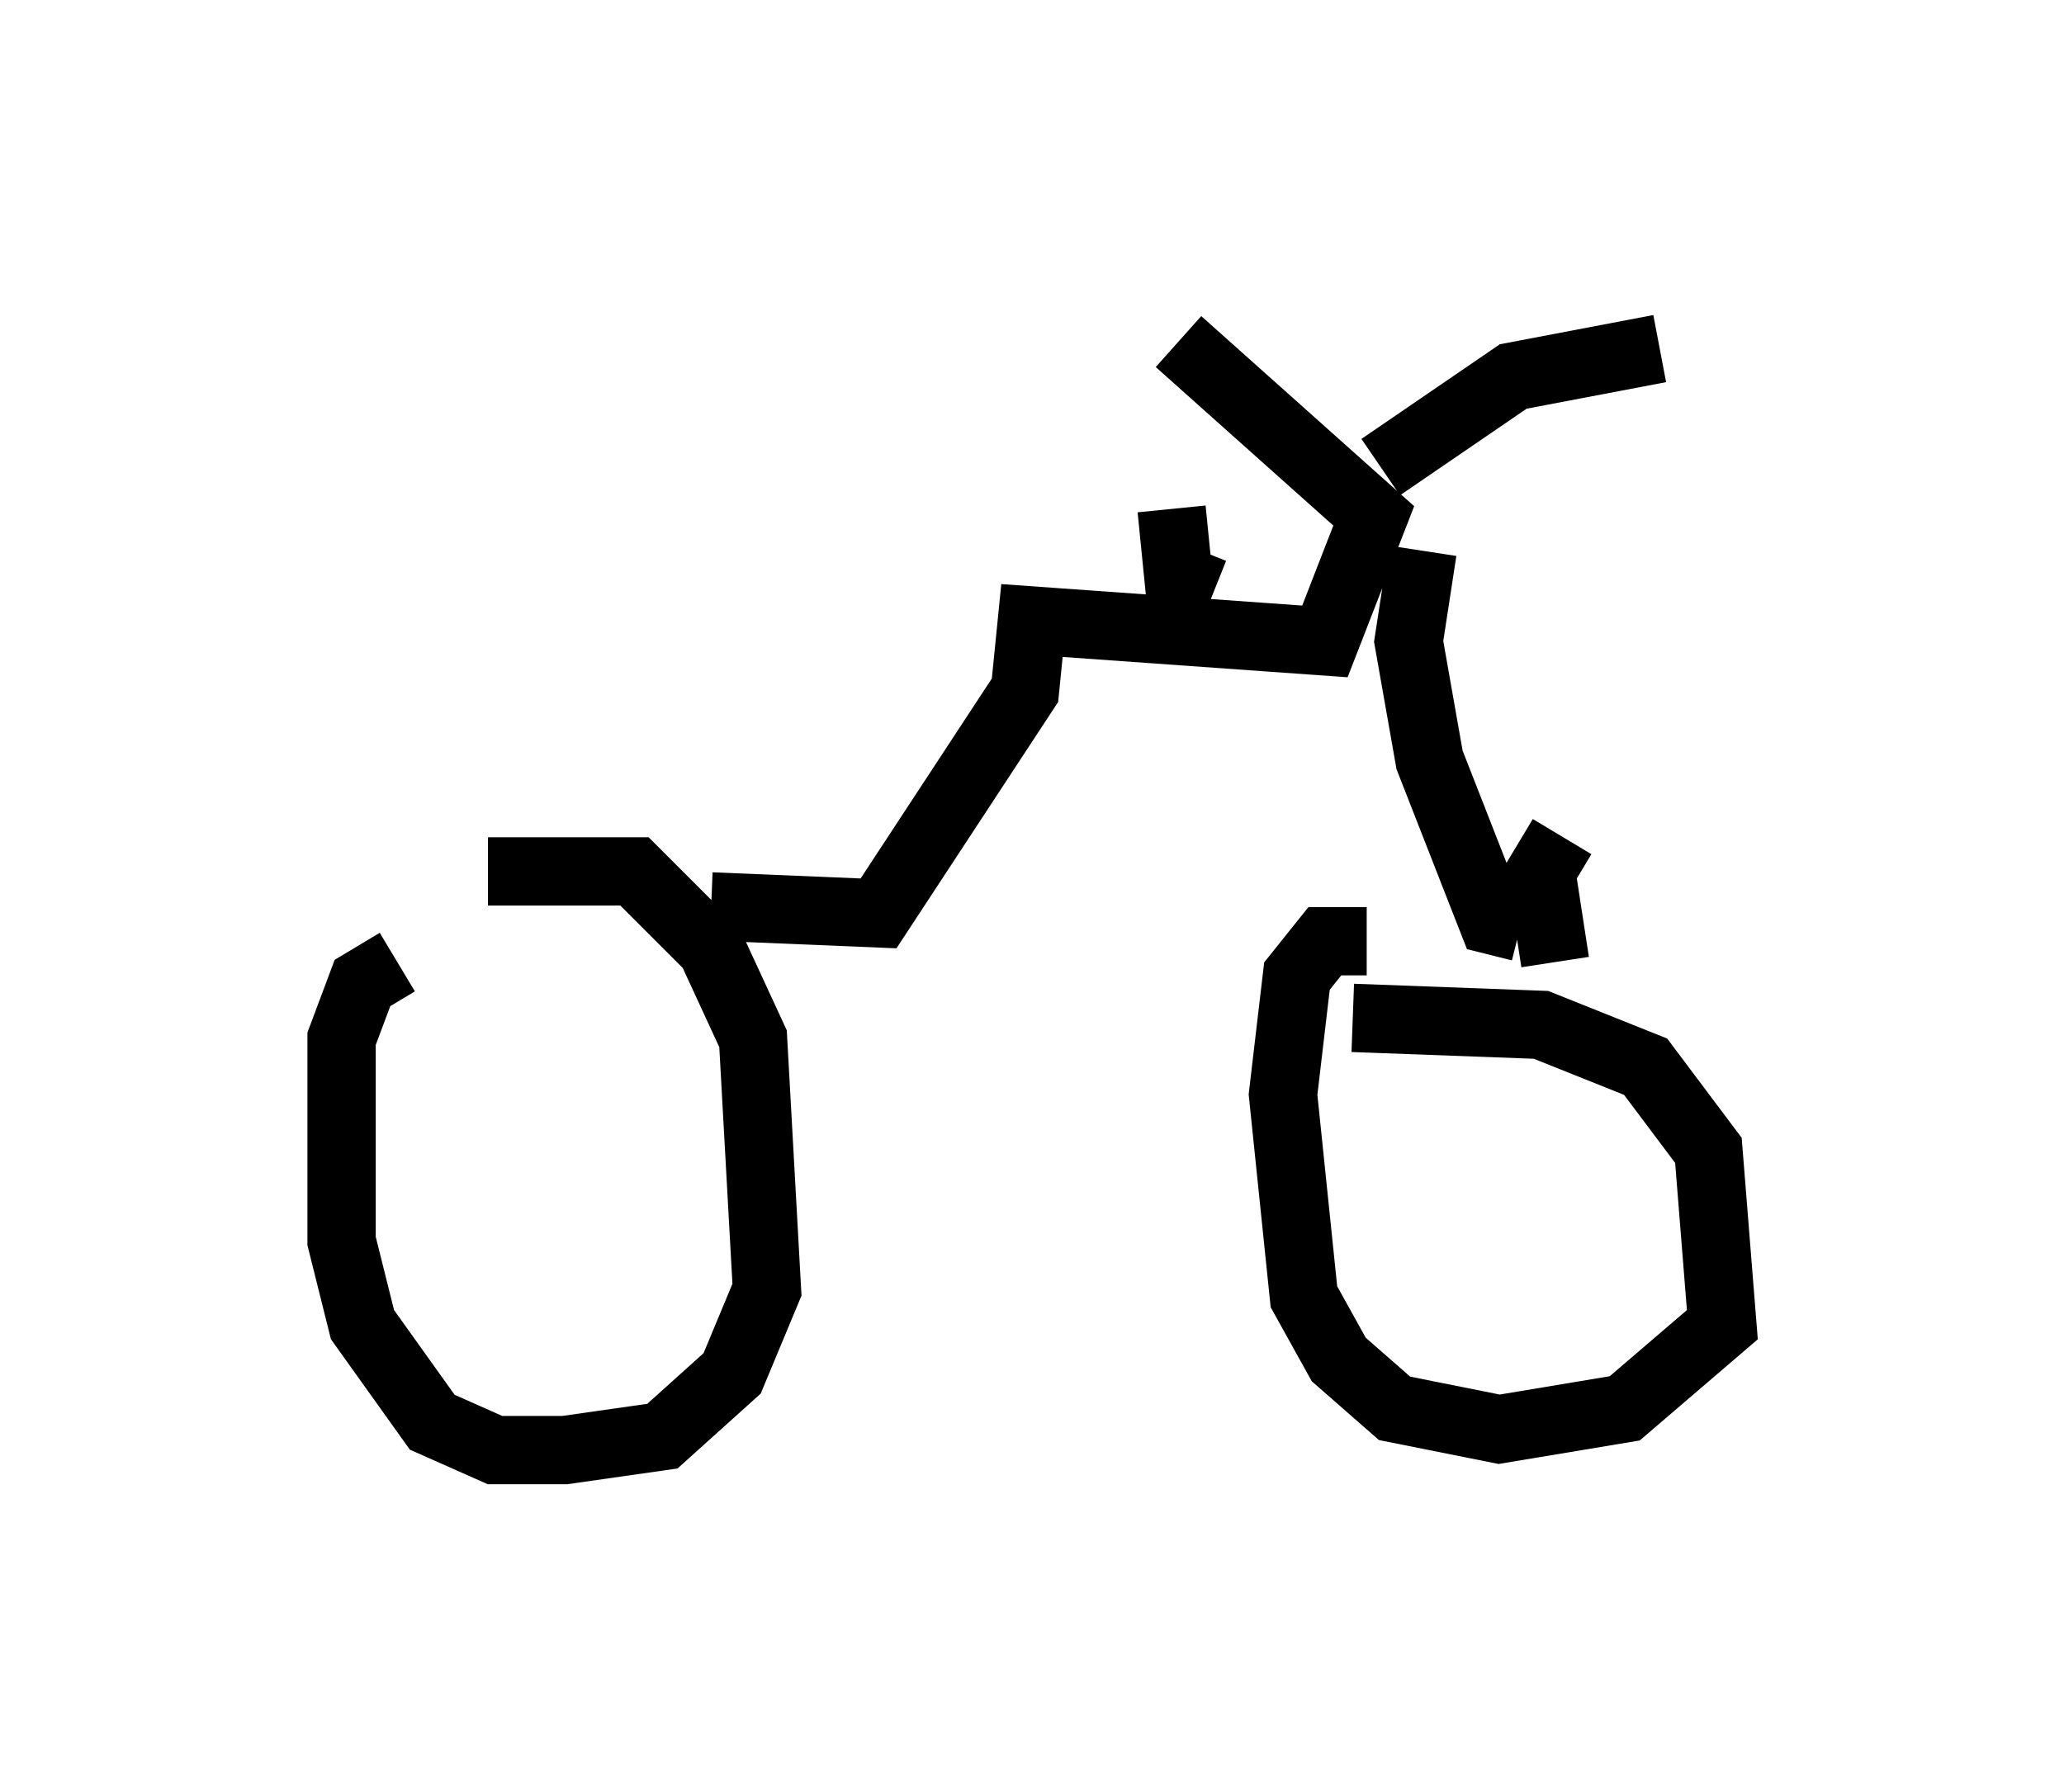 <?xml version="1.0" encoding="utf-8" ?>
<svg baseProfile="full" height="26.231" version="1.1" width="30.213" xmlns="http://www.w3.org/2000/svg" xmlns:ev="http://www.w3.org/2001/xml-events" xmlns:xlink="http://www.w3.org/1999/xlink"><defs /><rect fill="white" height="26.231" width="30.213" x="0" y="0" /><path d="M5.51, 13.575 m1.633, -0.817 l2.144, 0.0 1.123, 1.123 l0.613, 1.327 0.204, 3.675 l-0.51, 1.225 -1.021, 0.919 l-1.429, 0.204 -1.021, 0.0 l-0.919, -0.408 -1.021, -1.429 l-0.306, -1.225 0.0, -2.96 l0.306, -0.817 0.51, -0.306 m13.986, 0.817 l2.756, 0.102 1.531, 0.613 l0.919, 1.225 0.204, 2.552 l-1.429, 1.225 -1.838, 0.306 l-1.531, -0.306 -0.817, -0.715 l-0.51, -0.919 -0.306, -2.96 l0.204, -1.735 0.408, -0.51 l0.613, 0.0 m-9.596, -0.51 l2.45, 0.102 2.144, -3.267 l0.102, -1.021 4.288, 0.306 l0.715, -1.838 -2.858, -2.552 m2.96, 1.838 l1.94, -1.327 2.144, -0.408 m-3.471, 2.96 l-0.204, 1.327 0.306, 1.735 l0.919, 2.348 0.408, 0.102 m0.613, -1.327 l-0.306, 0.51 0.204, 1.327 m-5.002, -5.41 l-0.51, -0.204 -0.102, -1.021 " fill="none" stroke="black" stroke-width="1" /></svg>